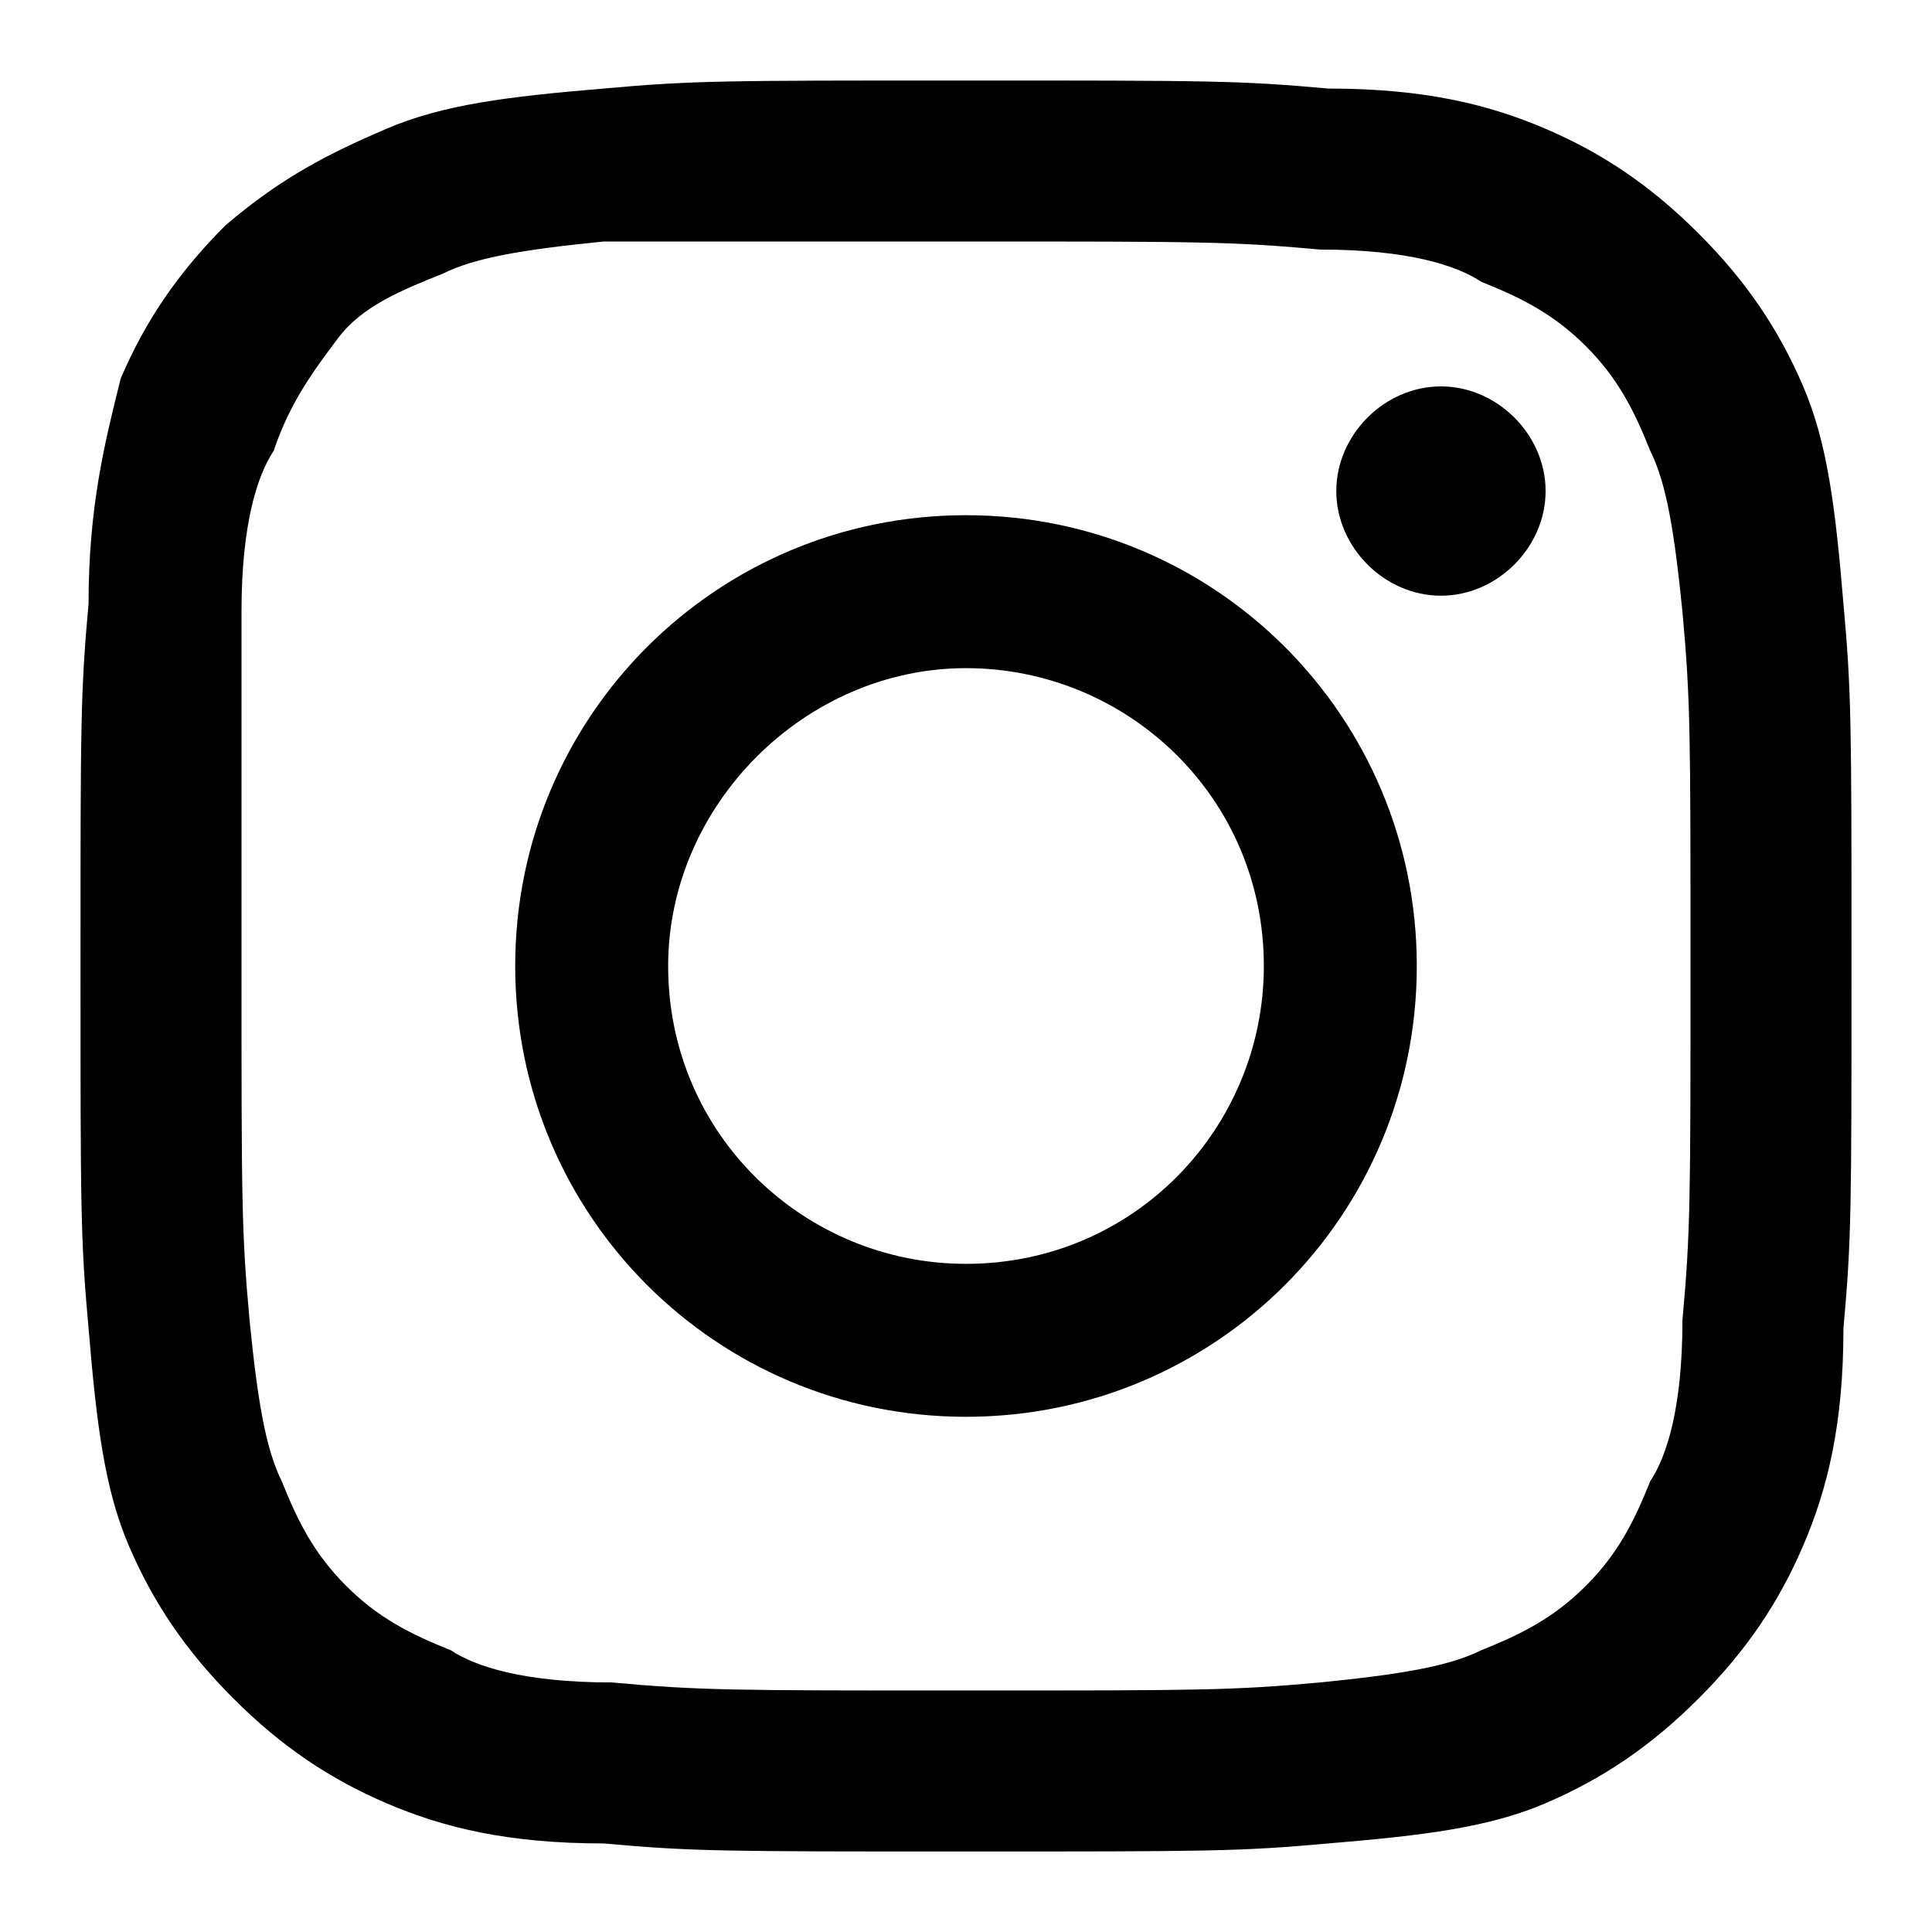 <?xml version="1.0" encoding="utf-8"?>
<!-- Generator: Adobe Illustrator 28.2.0, SVG Export Plug-In . SVG Version: 6.00 Build 0)  -->
<svg version="1.1" id="Layer_1" xmlns="http://www.w3.org/2000/svg" xmlns:xlink="http://www.w3.org/1999/xlink" x="0px" y="0px"
	 viewBox="0 0 24 24" style="enable-background:new 0 0 24 24;" xml:space="preserve">
<path id="path26-2" d="M12,1C9,1,8.6,1,7.5,1.1c-1.2,0.1-2,0.2-2.7,0.5C4.1,1.9,3.5,2.2,2.8,2.8c-0.6,0.6-1,1.2-1.3,1.9
	C1.3,5.5,1.1,6.3,1.1,7.5C1,8.6,1,9,1,12s0,3.4,0.1,4.5c0.1,1.2,0.2,2,0.5,2.7c0.3,0.7,0.7,1.3,1.3,1.9c0.6,0.6,1.2,1,1.9,1.3
	c0.7,0.3,1.5,0.5,2.7,0.5C8.6,23,9,23,12,23c3,0,3.4,0,4.5-0.1c1.2-0.1,2-0.2,2.7-0.5c0.7-0.3,1.3-0.7,1.9-1.3
	c0.6-0.6,1-1.2,1.3-1.9c0.3-0.7,0.5-1.5,0.5-2.7C23,15.4,23,15,23,12s0-3.4-0.1-4.5c-0.1-1.2-0.2-2-0.5-2.7
	c-0.3-0.7-0.7-1.3-1.3-1.9c-0.6-0.6-1.2-1-1.9-1.3c-0.7-0.3-1.5-0.5-2.7-0.5C15.4,1,15,1,12,1L12,1z M11,3c0.3,0,0.6,0,1,0
	c2.9,0,3.3,0,4.4,0.1c1.1,0,1.7,0.2,2,0.4c0.5,0.2,0.9,0.4,1.3,0.8c0.4,0.4,0.6,0.8,0.8,1.3c0.2,0.4,0.3,1,0.4,2
	C21,8.7,21,9.1,21,12s0,3.3-0.1,4.4c0,1.1-0.2,1.7-0.4,2c-0.2,0.5-0.4,0.9-0.8,1.3c-0.4,0.4-0.8,0.6-1.3,0.8c-0.4,0.2-1,0.3-2,0.4
	C15.3,21,14.9,21,12,21c-2.9,0-3.3,0-4.4-0.1c-1.1,0-1.7-0.2-2-0.4c-0.5-0.2-0.9-0.4-1.3-0.8c-0.4-0.4-0.6-0.8-0.8-1.3
	c-0.2-0.4-0.3-1-0.4-2C3,15.3,3,14.9,3,12S3,8.7,3,7.6c0-1.1,0.2-1.7,0.4-2C3.6,5,3.9,4.6,4.2,4.2S5,3.6,5.5,3.4
	c0.4-0.2,1-0.3,2-0.4C8.6,3,9,3,11,3L11,3z M17.9,4.8c-0.7,0-1.3,0.6-1.3,1.3c0,0.7,0.6,1.3,1.3,1.3s1.3-0.6,1.3-1.3
	S18.6,4.8,17.9,4.8L17.9,4.8z M12,6.4c-3.1,0-5.6,2.5-5.6,5.6s2.5,5.6,5.6,5.6c3.1,0,5.6-2.5,5.6-5.6S15.1,6.4,12,6.4L12,6.4z
	 M12,8.3c2,0,3.7,1.6,3.7,3.7c0,2-1.6,3.7-3.7,3.7c-2,0-3.7-1.6-3.7-3.7C8.3,10,10,8.3,12,8.3z"/>
</svg>
